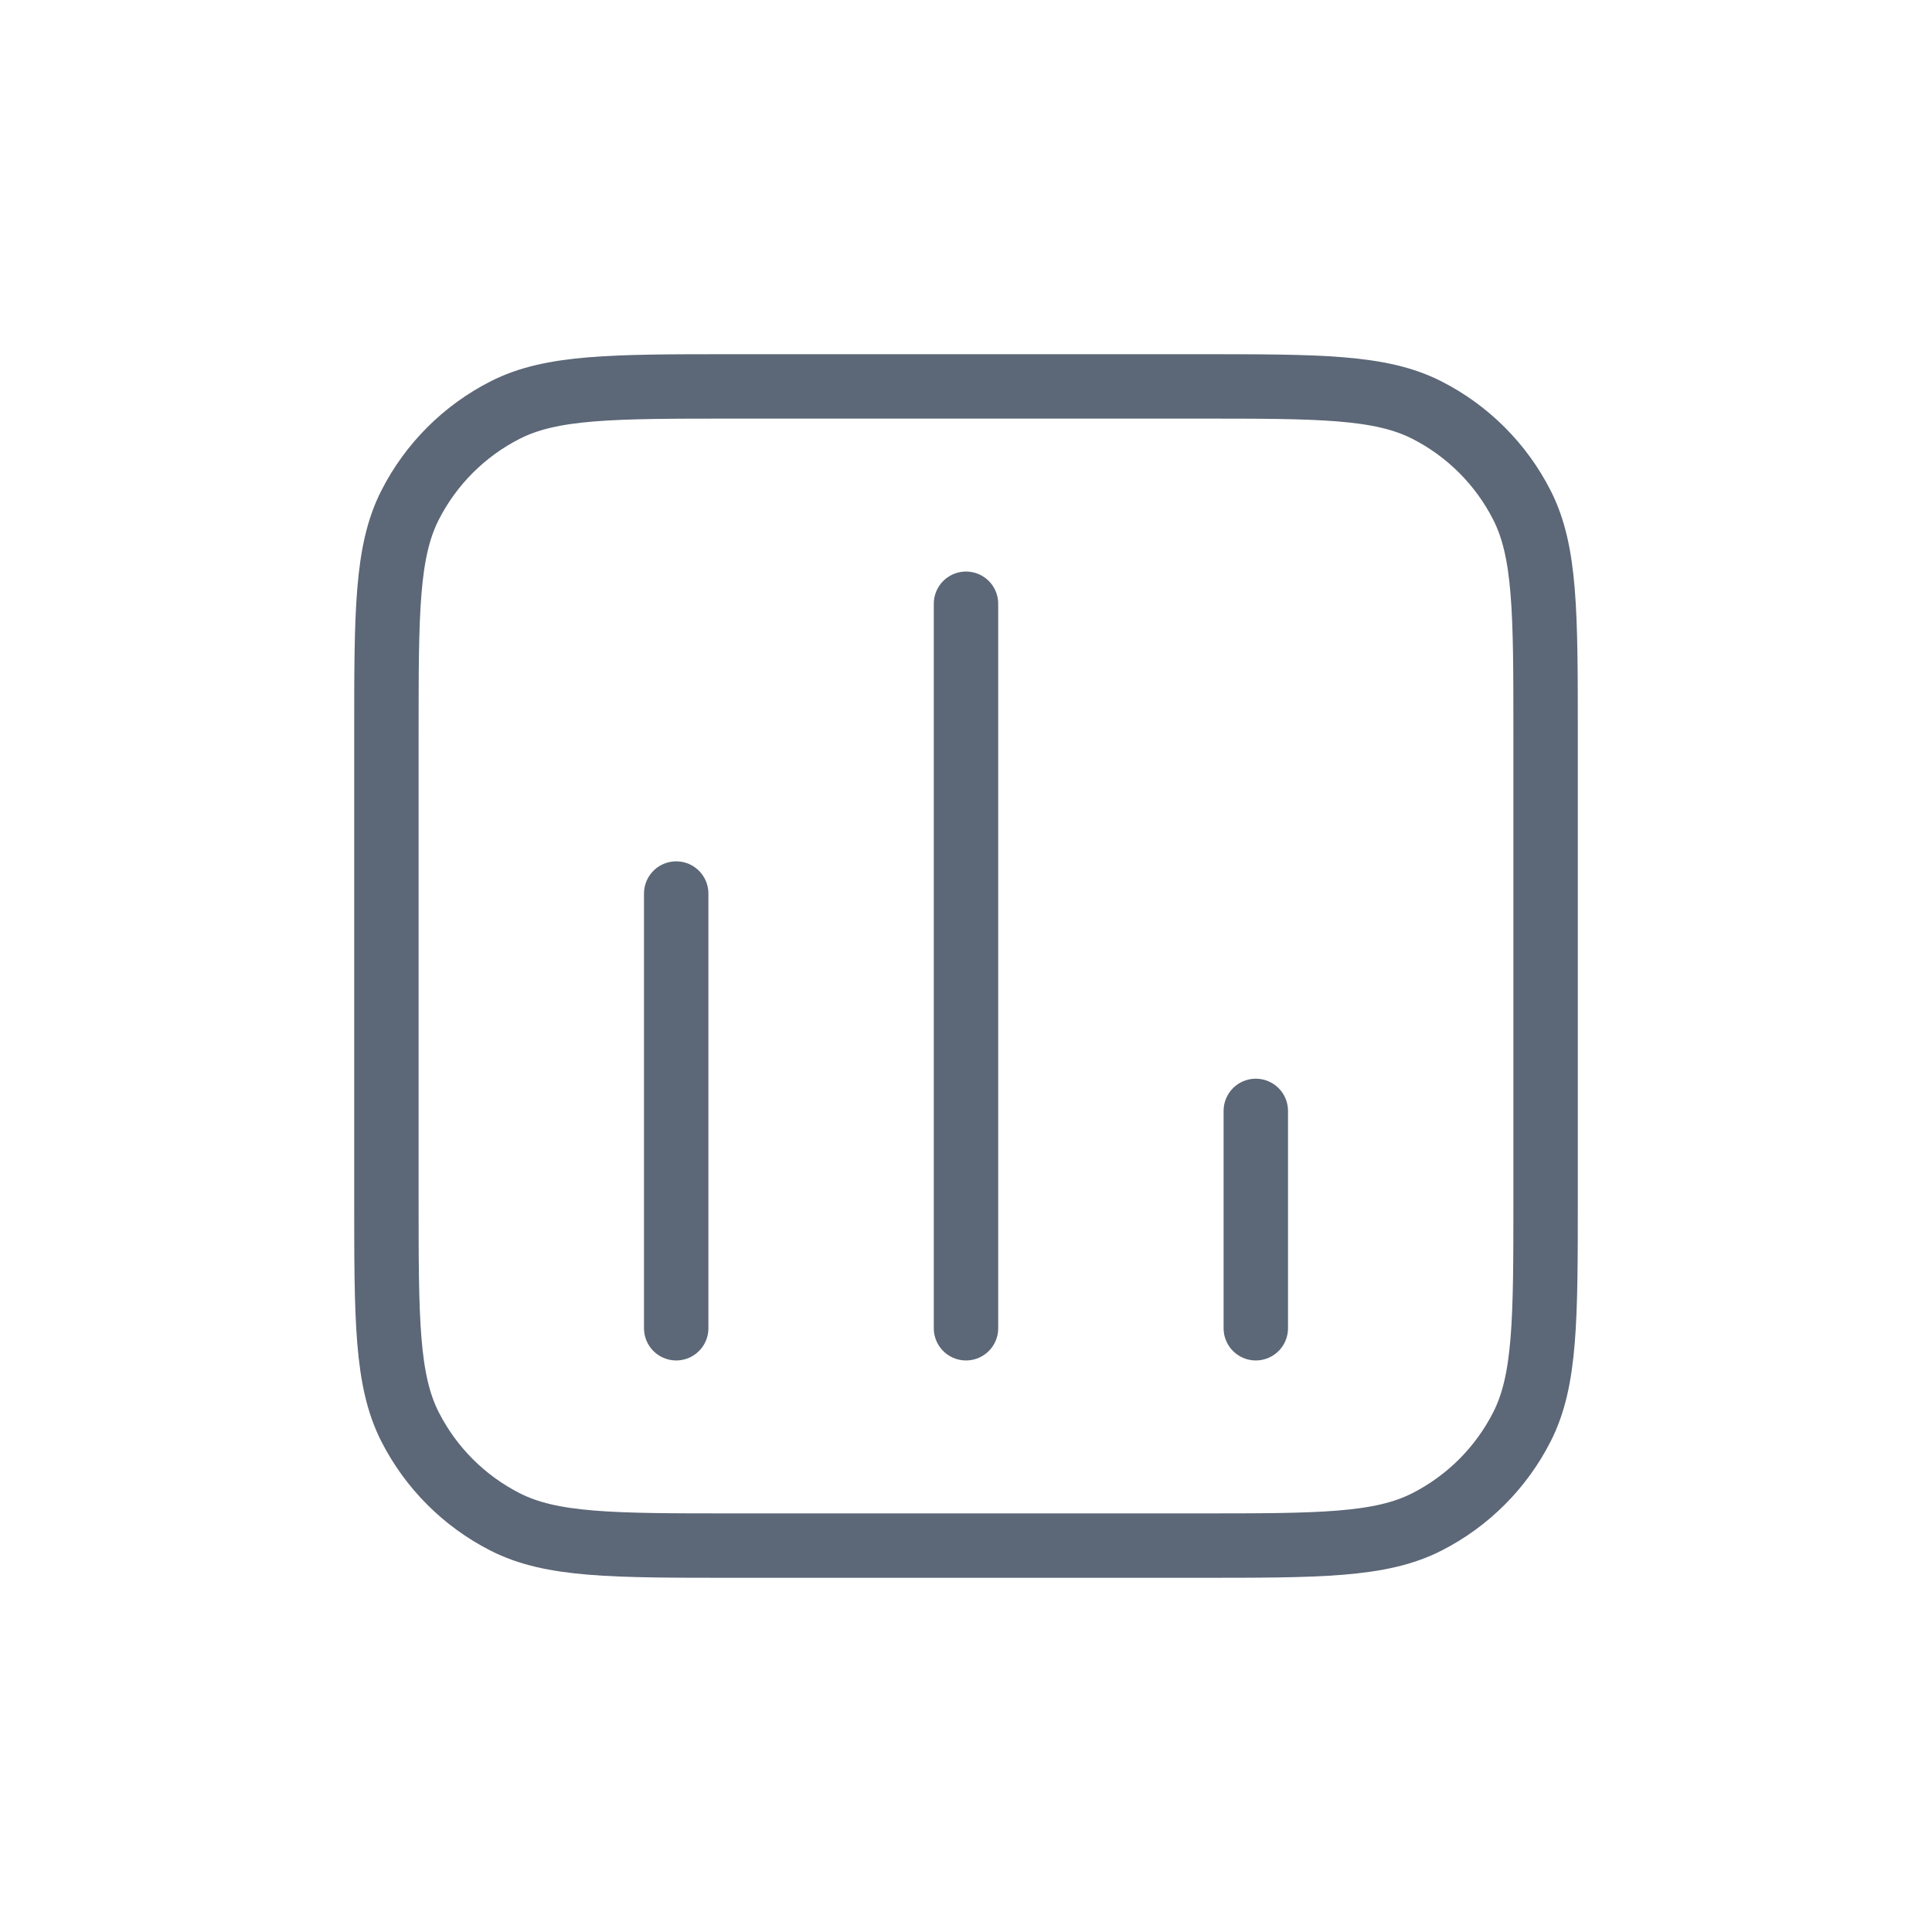 <svg width="30" height="30" viewBox="0 0 30 30" fill="none" xmlns="http://www.w3.org/2000/svg">
<path d="M10.5 20.625V13.875M19.5 20.625V17.25M15 20.625V9.375M11.4 24H18.6C20.49 24 21.435 24 22.157 23.632C22.792 23.309 23.309 22.792 23.632 22.157C24 21.435 24 20.49 24 18.6V11.4C24 9.51 24 8.565 23.632 7.843C23.309 7.208 22.792 6.691 22.157 6.368C21.435 6 20.49 6 18.6 6H11.4C9.51 6 8.565 6 7.843 6.368C7.208 6.691 6.691 7.208 6.368 7.843C6 8.565 6 9.51 6 11.4V18.6C6 20.49 6 21.435 6.368 22.157C6.691 22.792 7.208 23.309 7.843 23.632C8.565 24 9.51 24 11.4 24Z" stroke="#5C6777" stroke-linecap="round" stroke-linejoin="round"/>
</svg>
